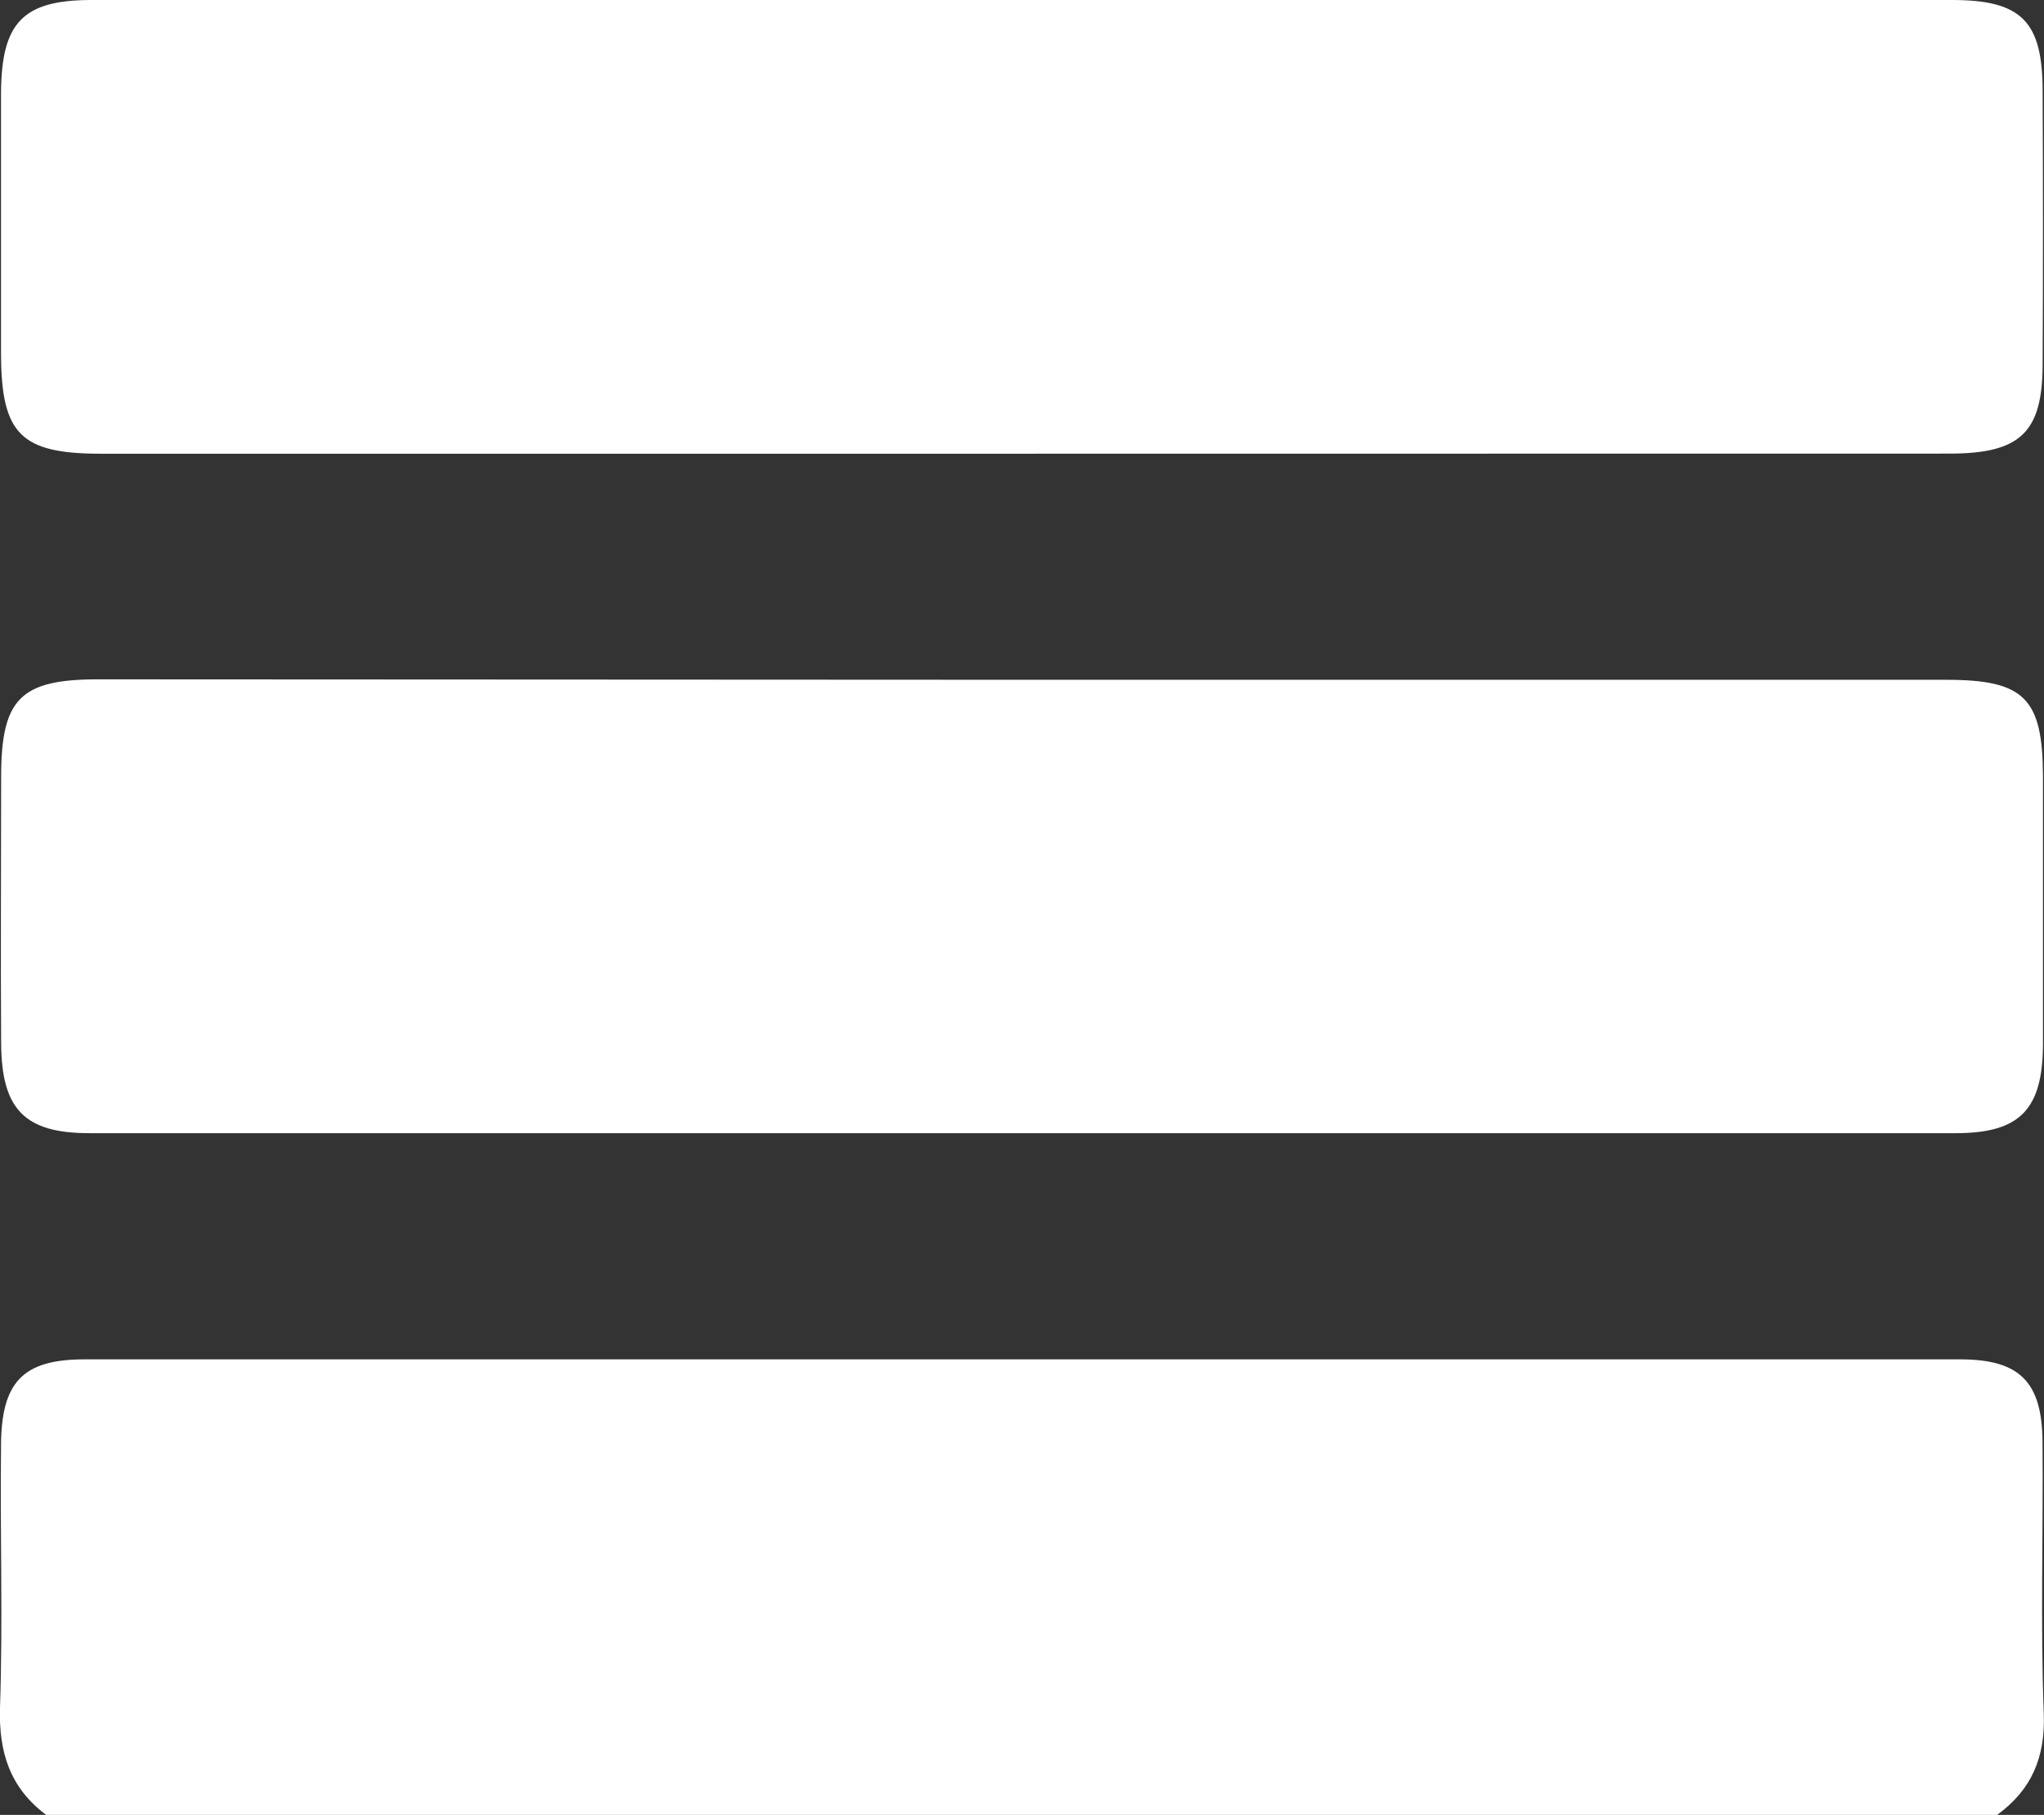 <svg xmlns="http://www.w3.org/2000/svg" viewBox="0 0 180.19 160"><rect x="0" y="0" width="180.19" height="160" fill="#333333" stroke="none"/><defs><style>.cls-1{fill:#fff;}</style></defs><title>BurgerMenu</title><g id="Layer_2" data-name="Layer 2"><g id="Layer_1-2" data-name="Layer 1"><g id="HRquYV.tif"><path class="cls-1" d="M4.07,160C.89,157.62-.12,154.5,0,150.53c.26-7.65,0-15.32.09-23,0-5.67,1.9-7.69,7.35-7.69q82.68,0,165.36,0c5.27,0,7.21,2,7.26,7.24.07,8-.19,16,.11,24,.14,3.89-1.09,6.71-4.11,8.92Z"/><path class="cls-1" d="M90.57,59.93q40.5,0,81,0c6.9,0,8.51,1.63,8.53,8.53,0,7.83,0,15.66,0,23.5,0,5.84-2,7.94-7.7,7.94q-82.24,0-164.48,0C2.17,99.91.14,97.8.1,92c-.05-7.83,0-15.66,0-23.5,0-6.89,1.69-8.6,8.49-8.61Q49.57,59.91,90.57,59.93Z"/><path class="cls-1" d="M89.91,40q-40.49,0-81,0C1.82,40,.11,38.27.09,31.19c0-7.67,0-15.33,0-23C.13,2,2,0,8.07,0q82,0,164,0c6.15,0,8,1.88,8,8.06q.06,12,0,24c0,6.06-1.95,7.92-8.18,7.93Q130.91,40,89.91,40Z"/></g></g></g></svg>